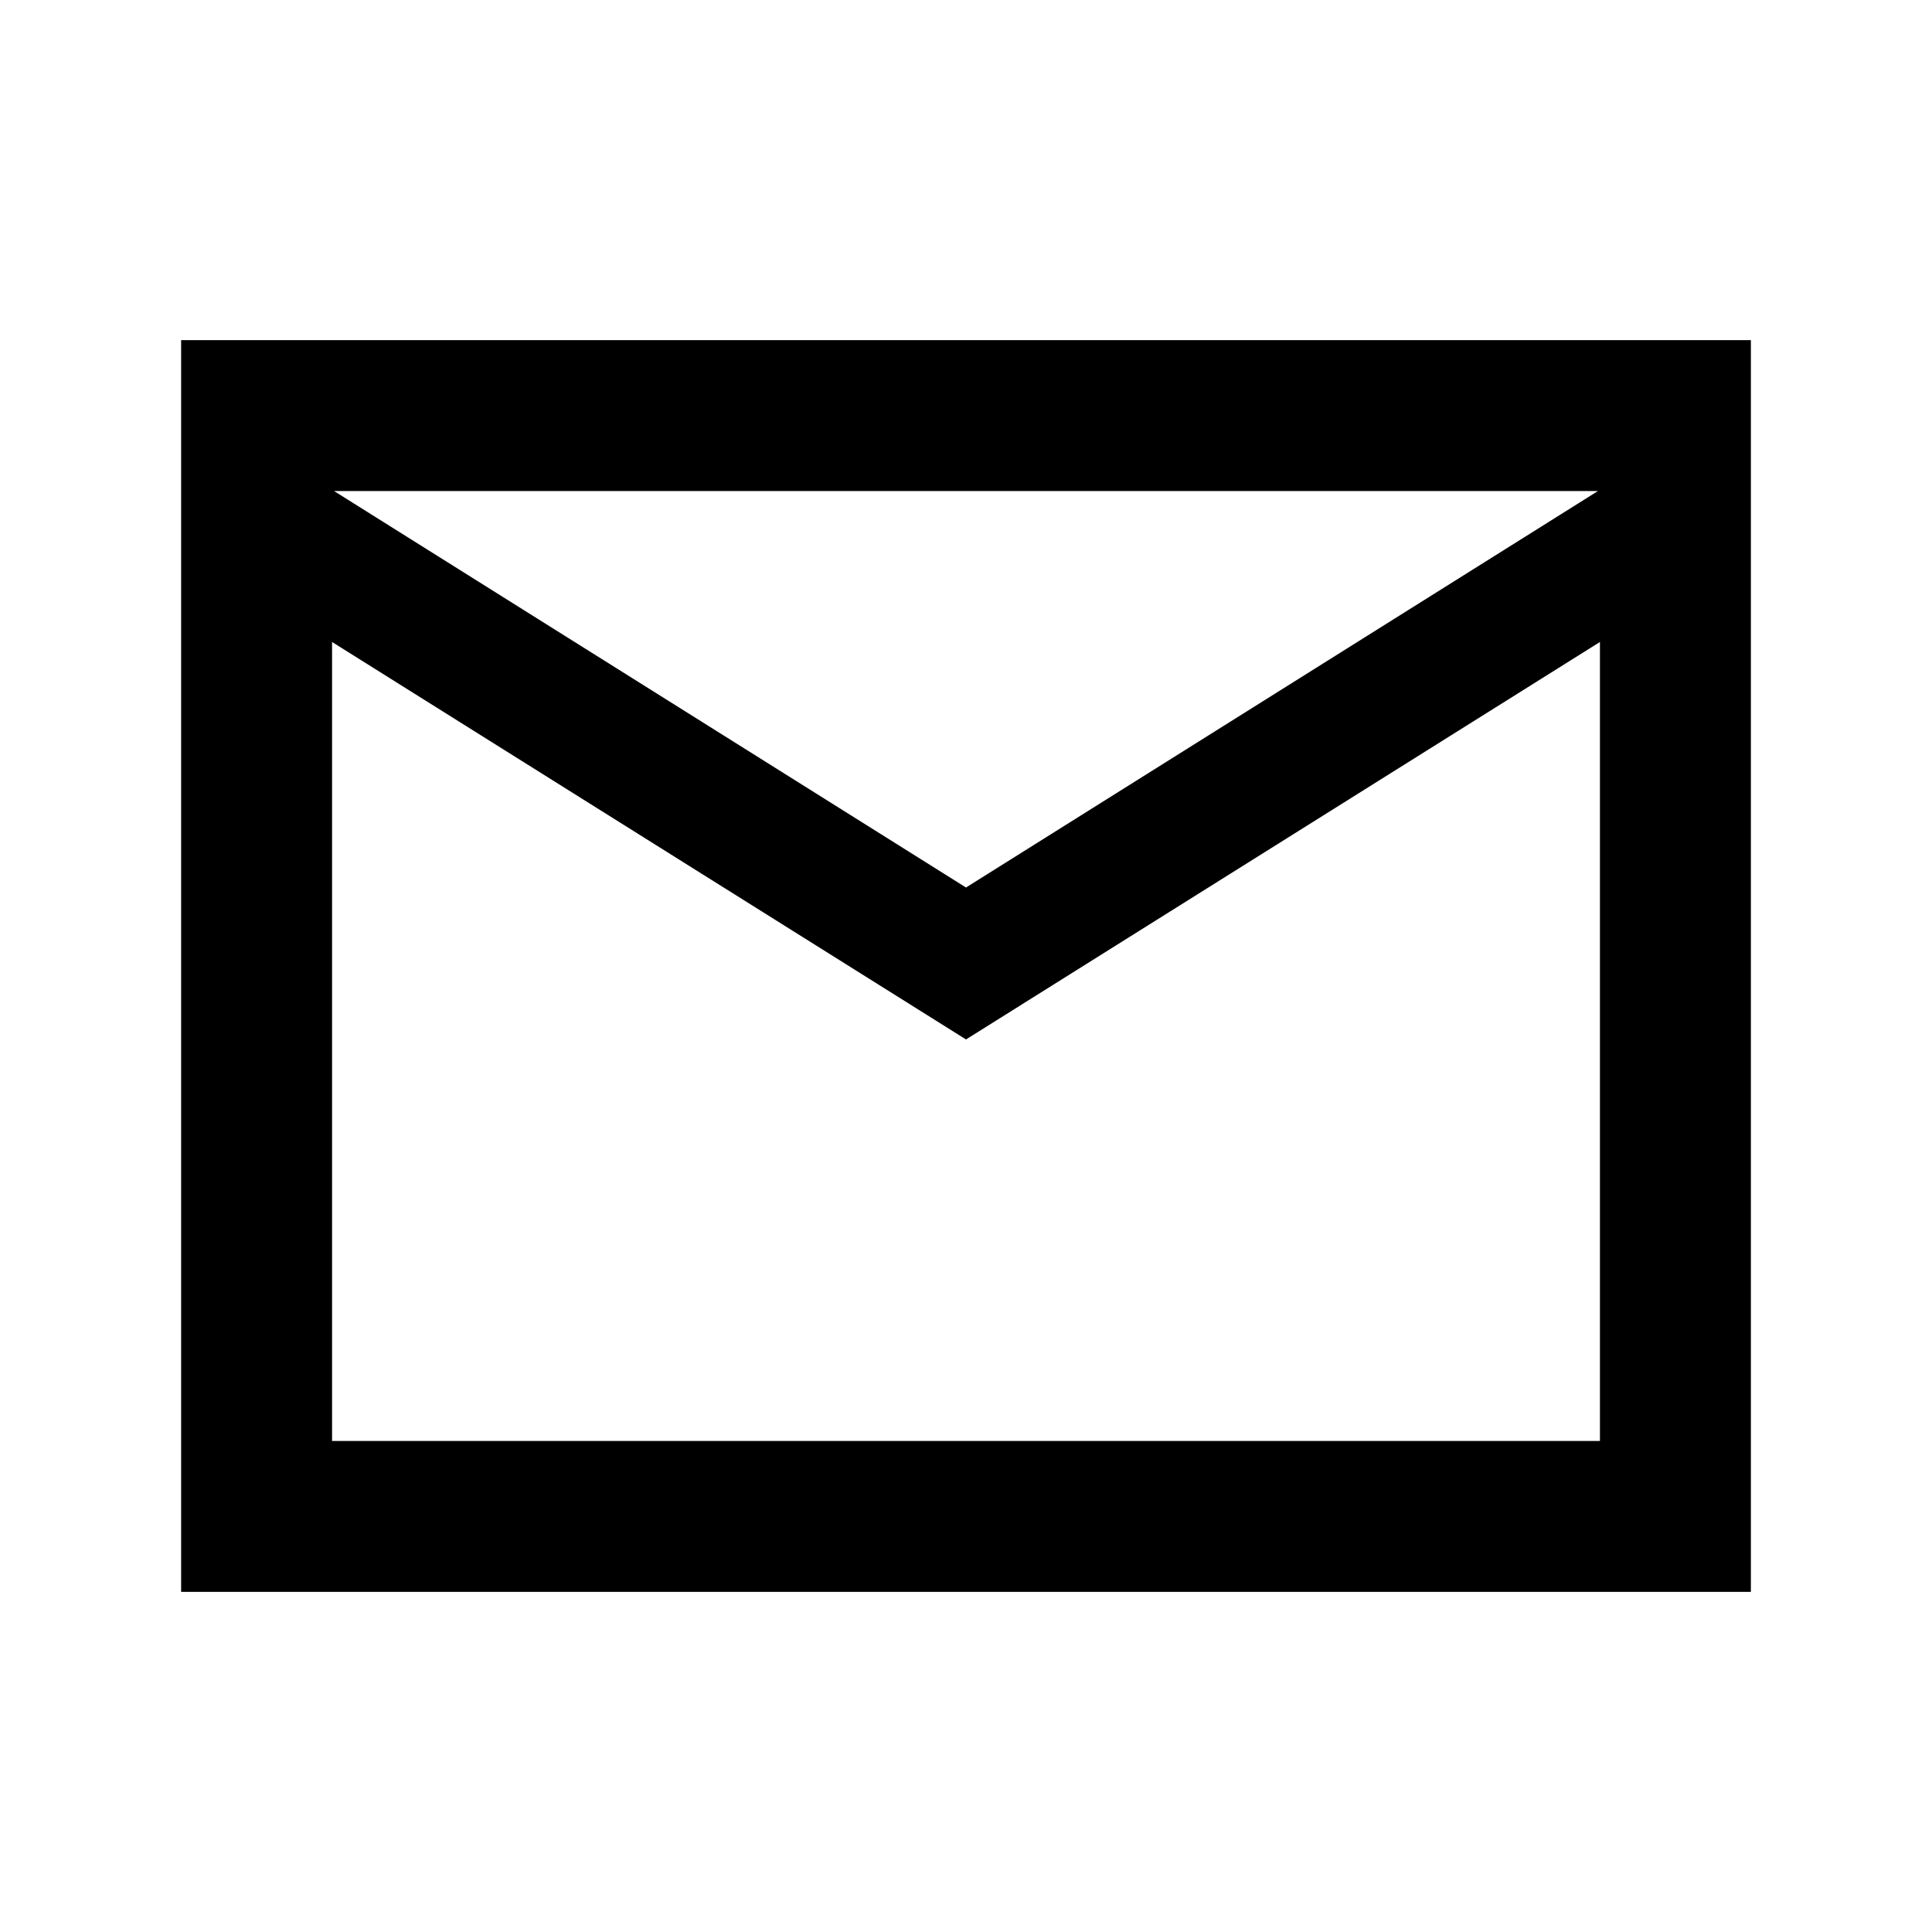 <svg xmlns="http://www.w3.org/2000/svg" height="24" viewBox="0 -960 960 960" width="24"><path d="M90-169v-622h780v622H90Zm390-274.5L165-641v397h630v-397L480-443.5Zm0-75.5 314-197H166l314 197ZM165-641v-75 472-397Z"/></svg>